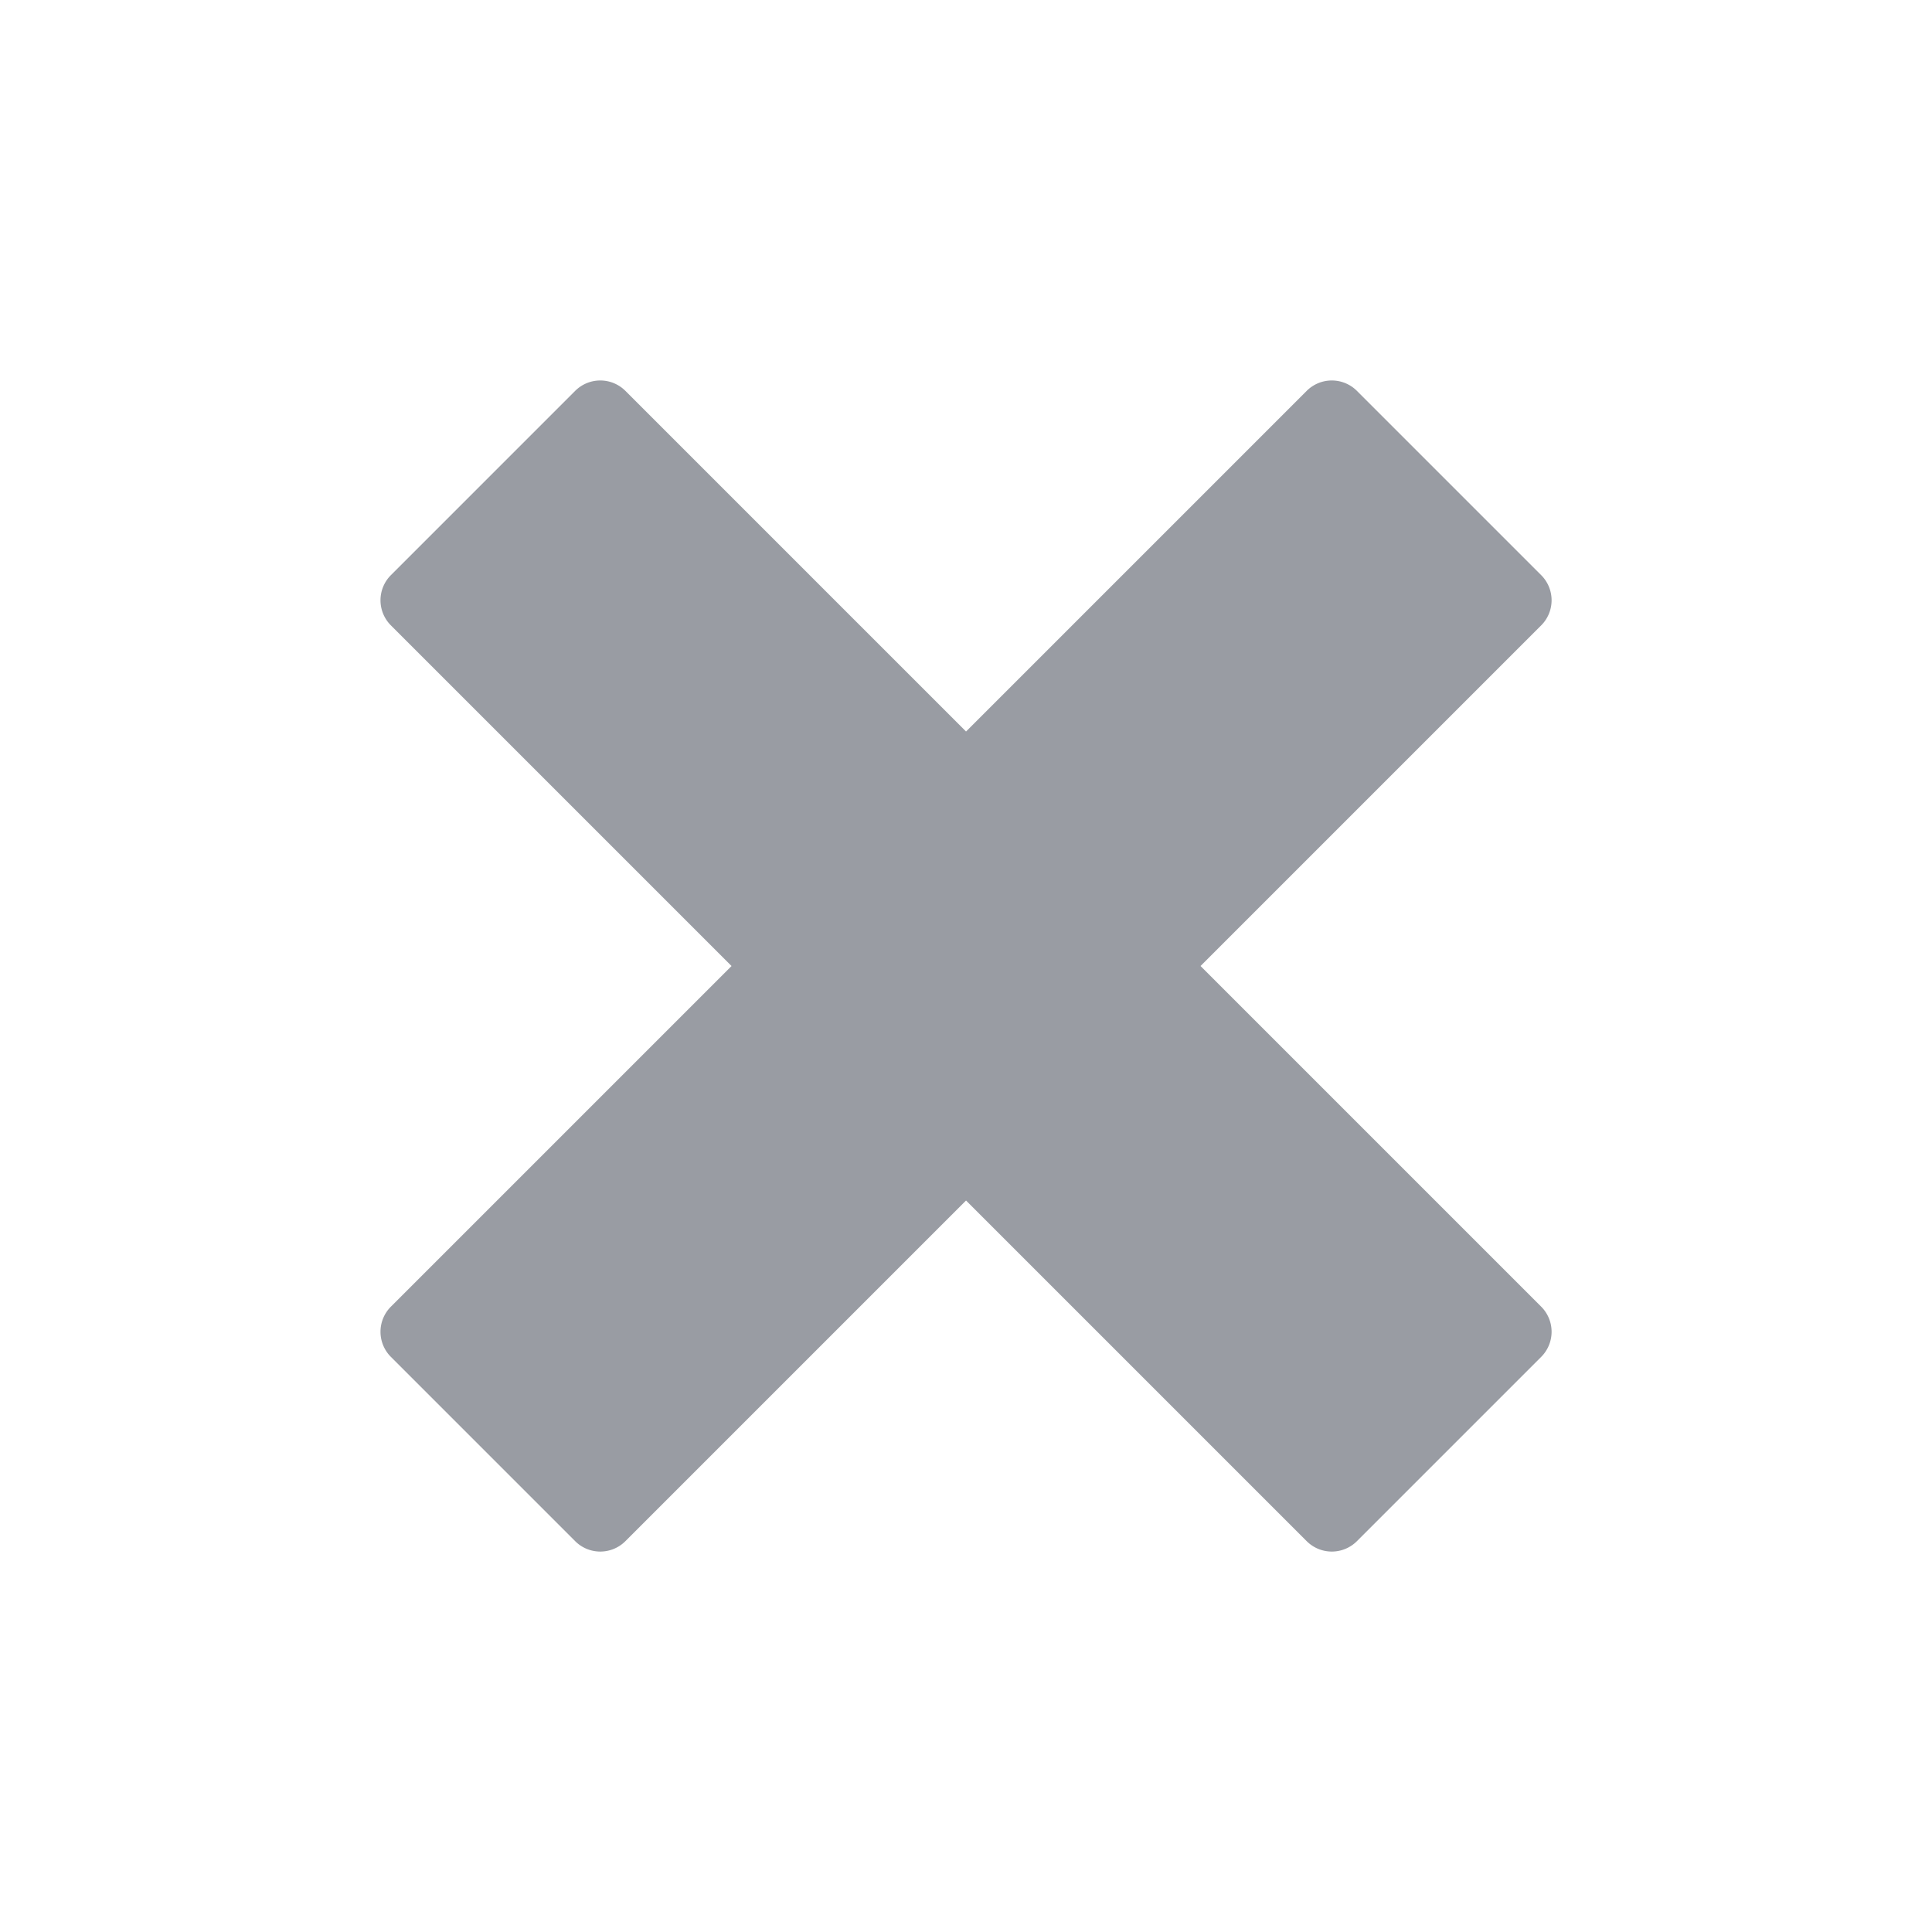 <svg xmlns="http://www.w3.org/2000/svg" width="22.627" height="22.627" viewBox="0 0 22.627 22.627">
  <path id="close-x" d="M16,6.474V9.526a.416.416,0,0,1-.416.416H9.942v5.642A.416.416,0,0,1,9.526,16H6.474a.416.416,0,0,1-.416-.416V9.942H.416A.416.416,0,0,1,0,9.526V6.474a.416.416,0,0,1,.416-.416H6.058V.416A.416.416,0,0,1,6.474,0H9.526a.416.416,0,0,1,.416.416V6.058h5.642A.416.416,0,0,1,16,6.474Z" transform="translate(11.314) rotate(45)" fill="#999ca3"/>
</svg>
